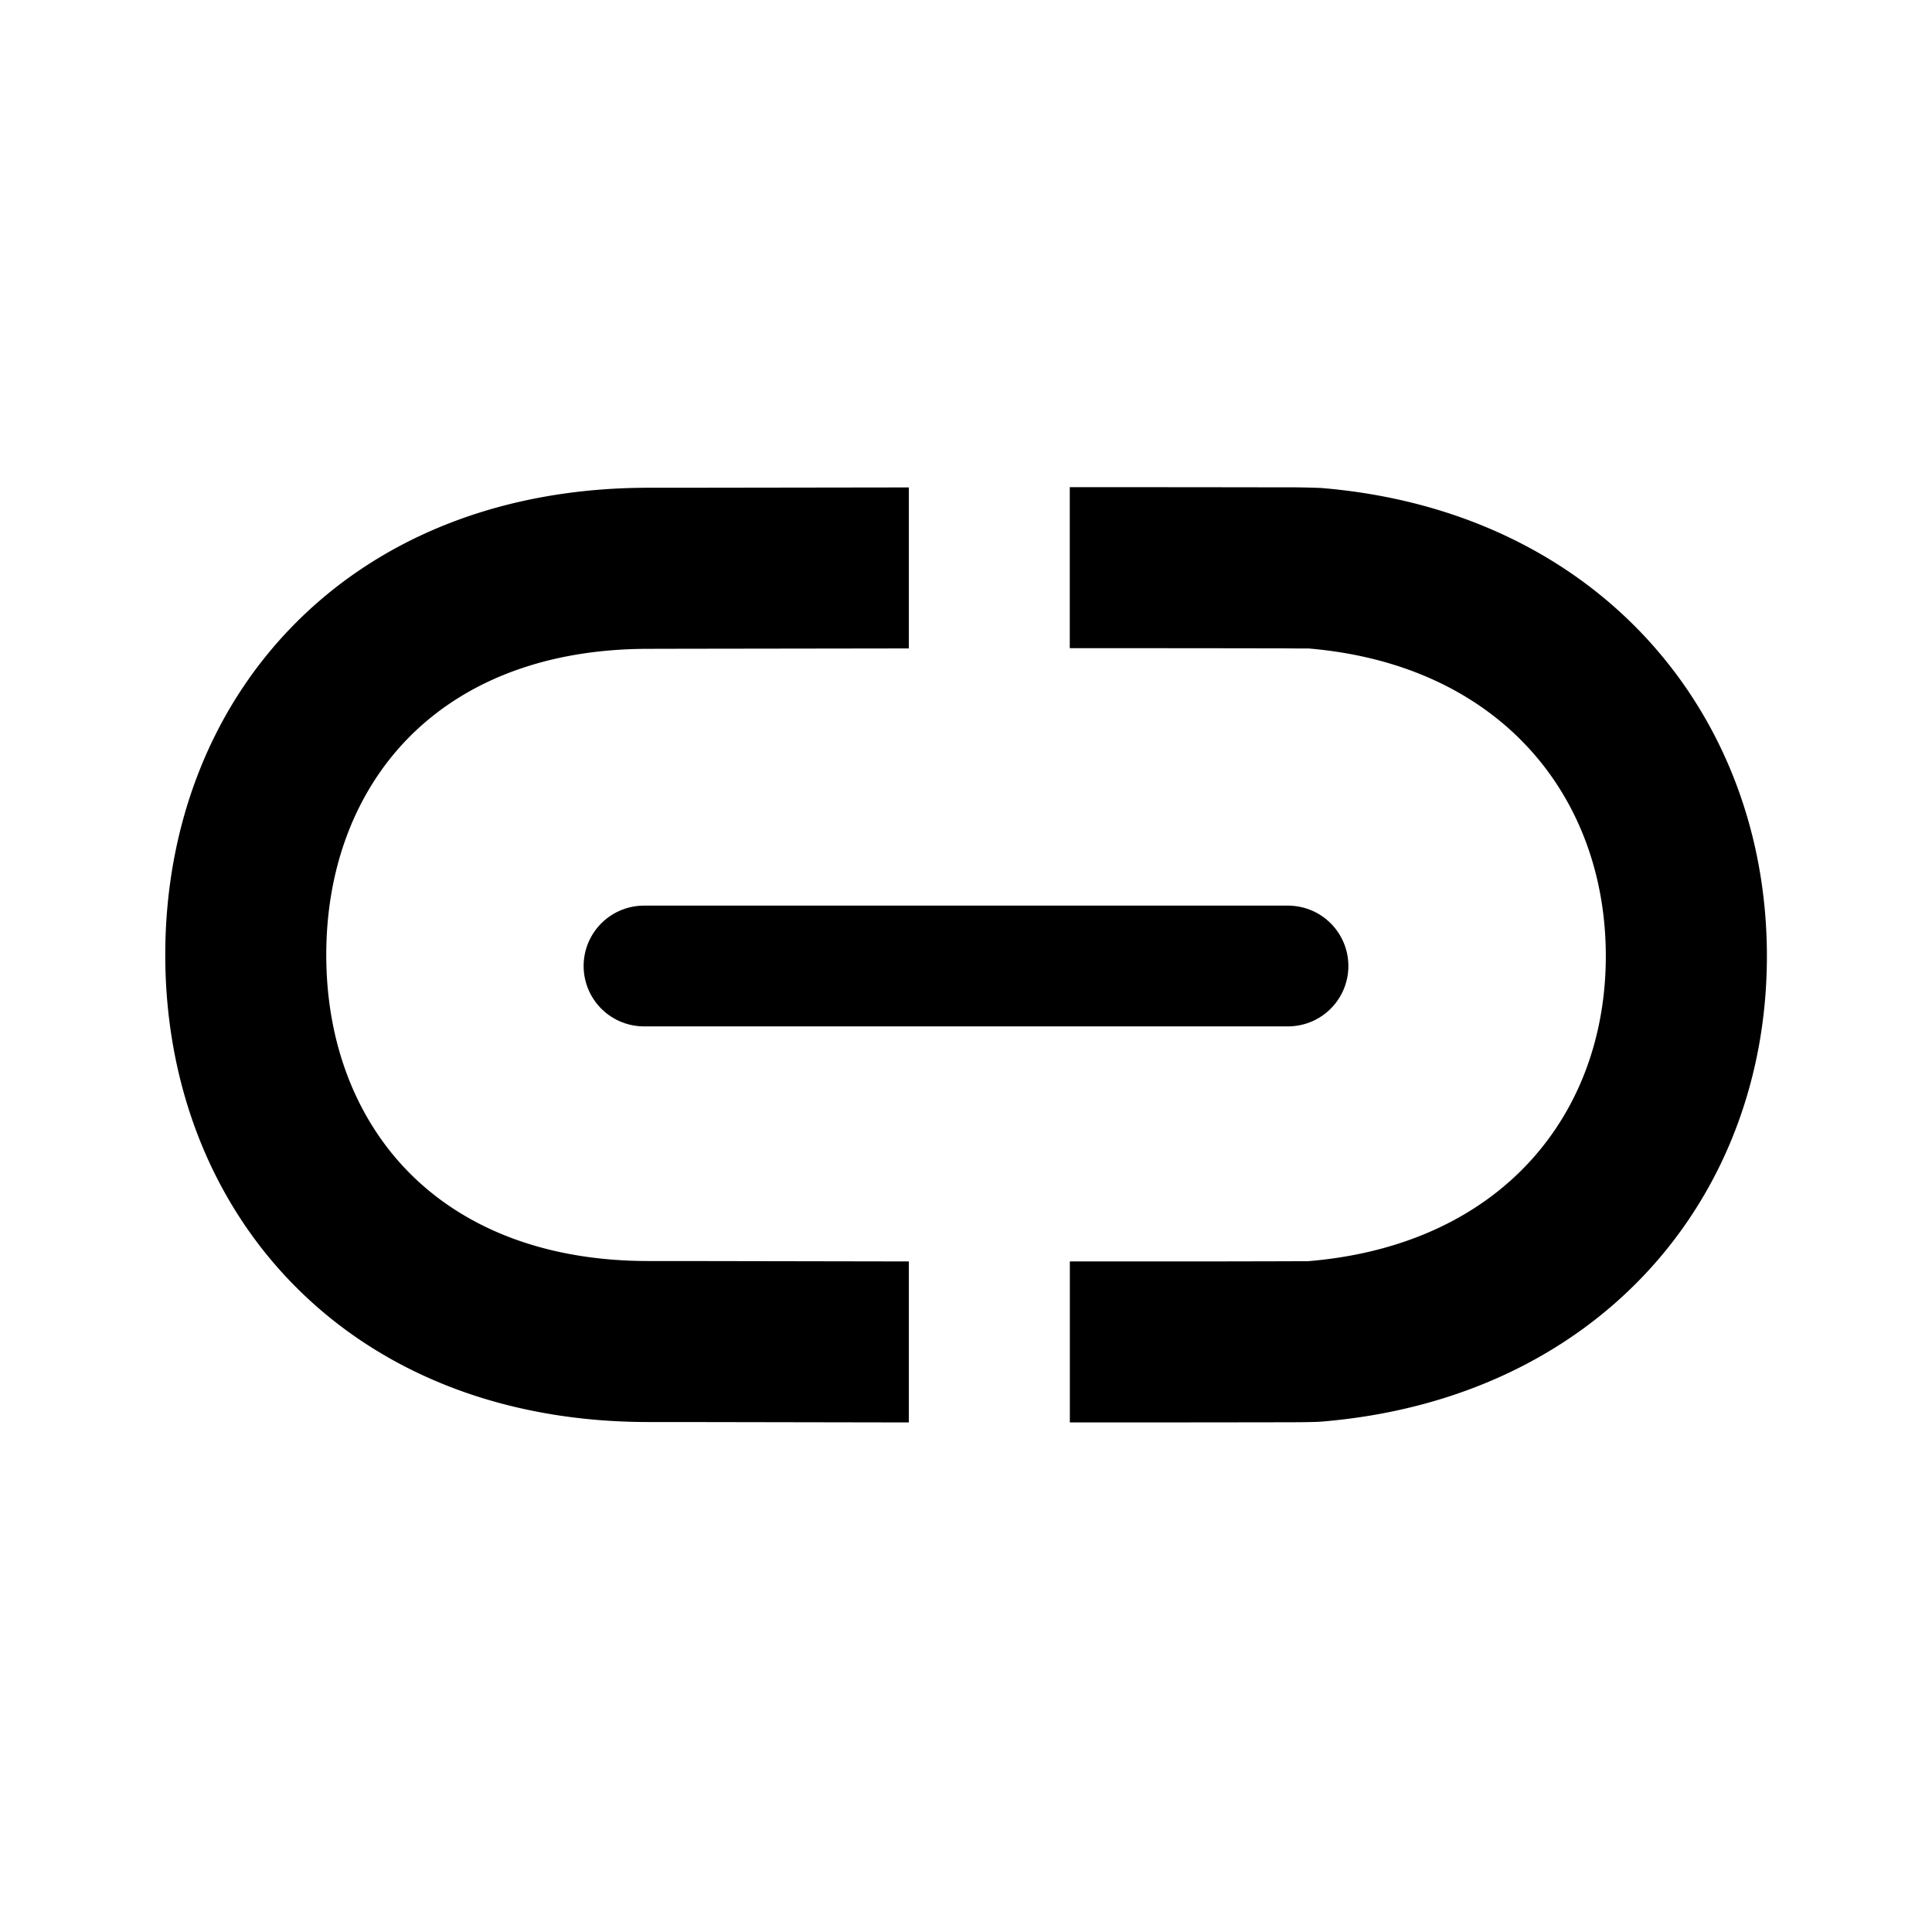 <svg xmlns="http://www.w3.org/2000/svg" width="24" height="24"><g fill="none"><path fill="currentColor" fill-rule="evenodd" d="M16.247 8.055c2.394.198 3.701 1.846 3.701 3.822 0 1.967-1.299 3.592-3.7 3.79h-.08l-.245.001-.94.002H13.29v2a1351.615 1351.615 0 0 0 2.643-.002h.014c.195 0 .393-.002.466-.008 3.434-.283 5.536-2.77 5.536-5.783 0-3.005-2.094-5.53-5.536-5.815a9.7 9.7 0 0 0-.466-.008h-.014a1183.151 1183.151 0 0 0-2.644-.002v2a1180.215 1180.215 0 0 1 2.635.002l.246.002h.078ZM11.29 15.67l-2.819-.005h-.412c-1.36 0-2.343-.453-2.985-1.107-.648-.66-1.021-1.6-1.021-2.696 0-1.097.373-2.035 1.02-2.695.643-.655 1.625-1.107 2.986-1.107l.408-.001 2.823-.004v-2l-2.826.004h-.405c-1.829 0-3.349.623-4.413 1.707-1.058 1.078-1.593 2.54-1.593 4.096 0 1.555.535 3.018 1.593 4.096 1.064 1.084 2.584 1.707 4.413 1.707h.407l2.824.005v-2Z" clip-rule="evenodd"/><path stroke="currentColor" stroke-linecap="round" stroke-linejoin="round" stroke-width="1.5" d="M16 12H8"/></g></svg>